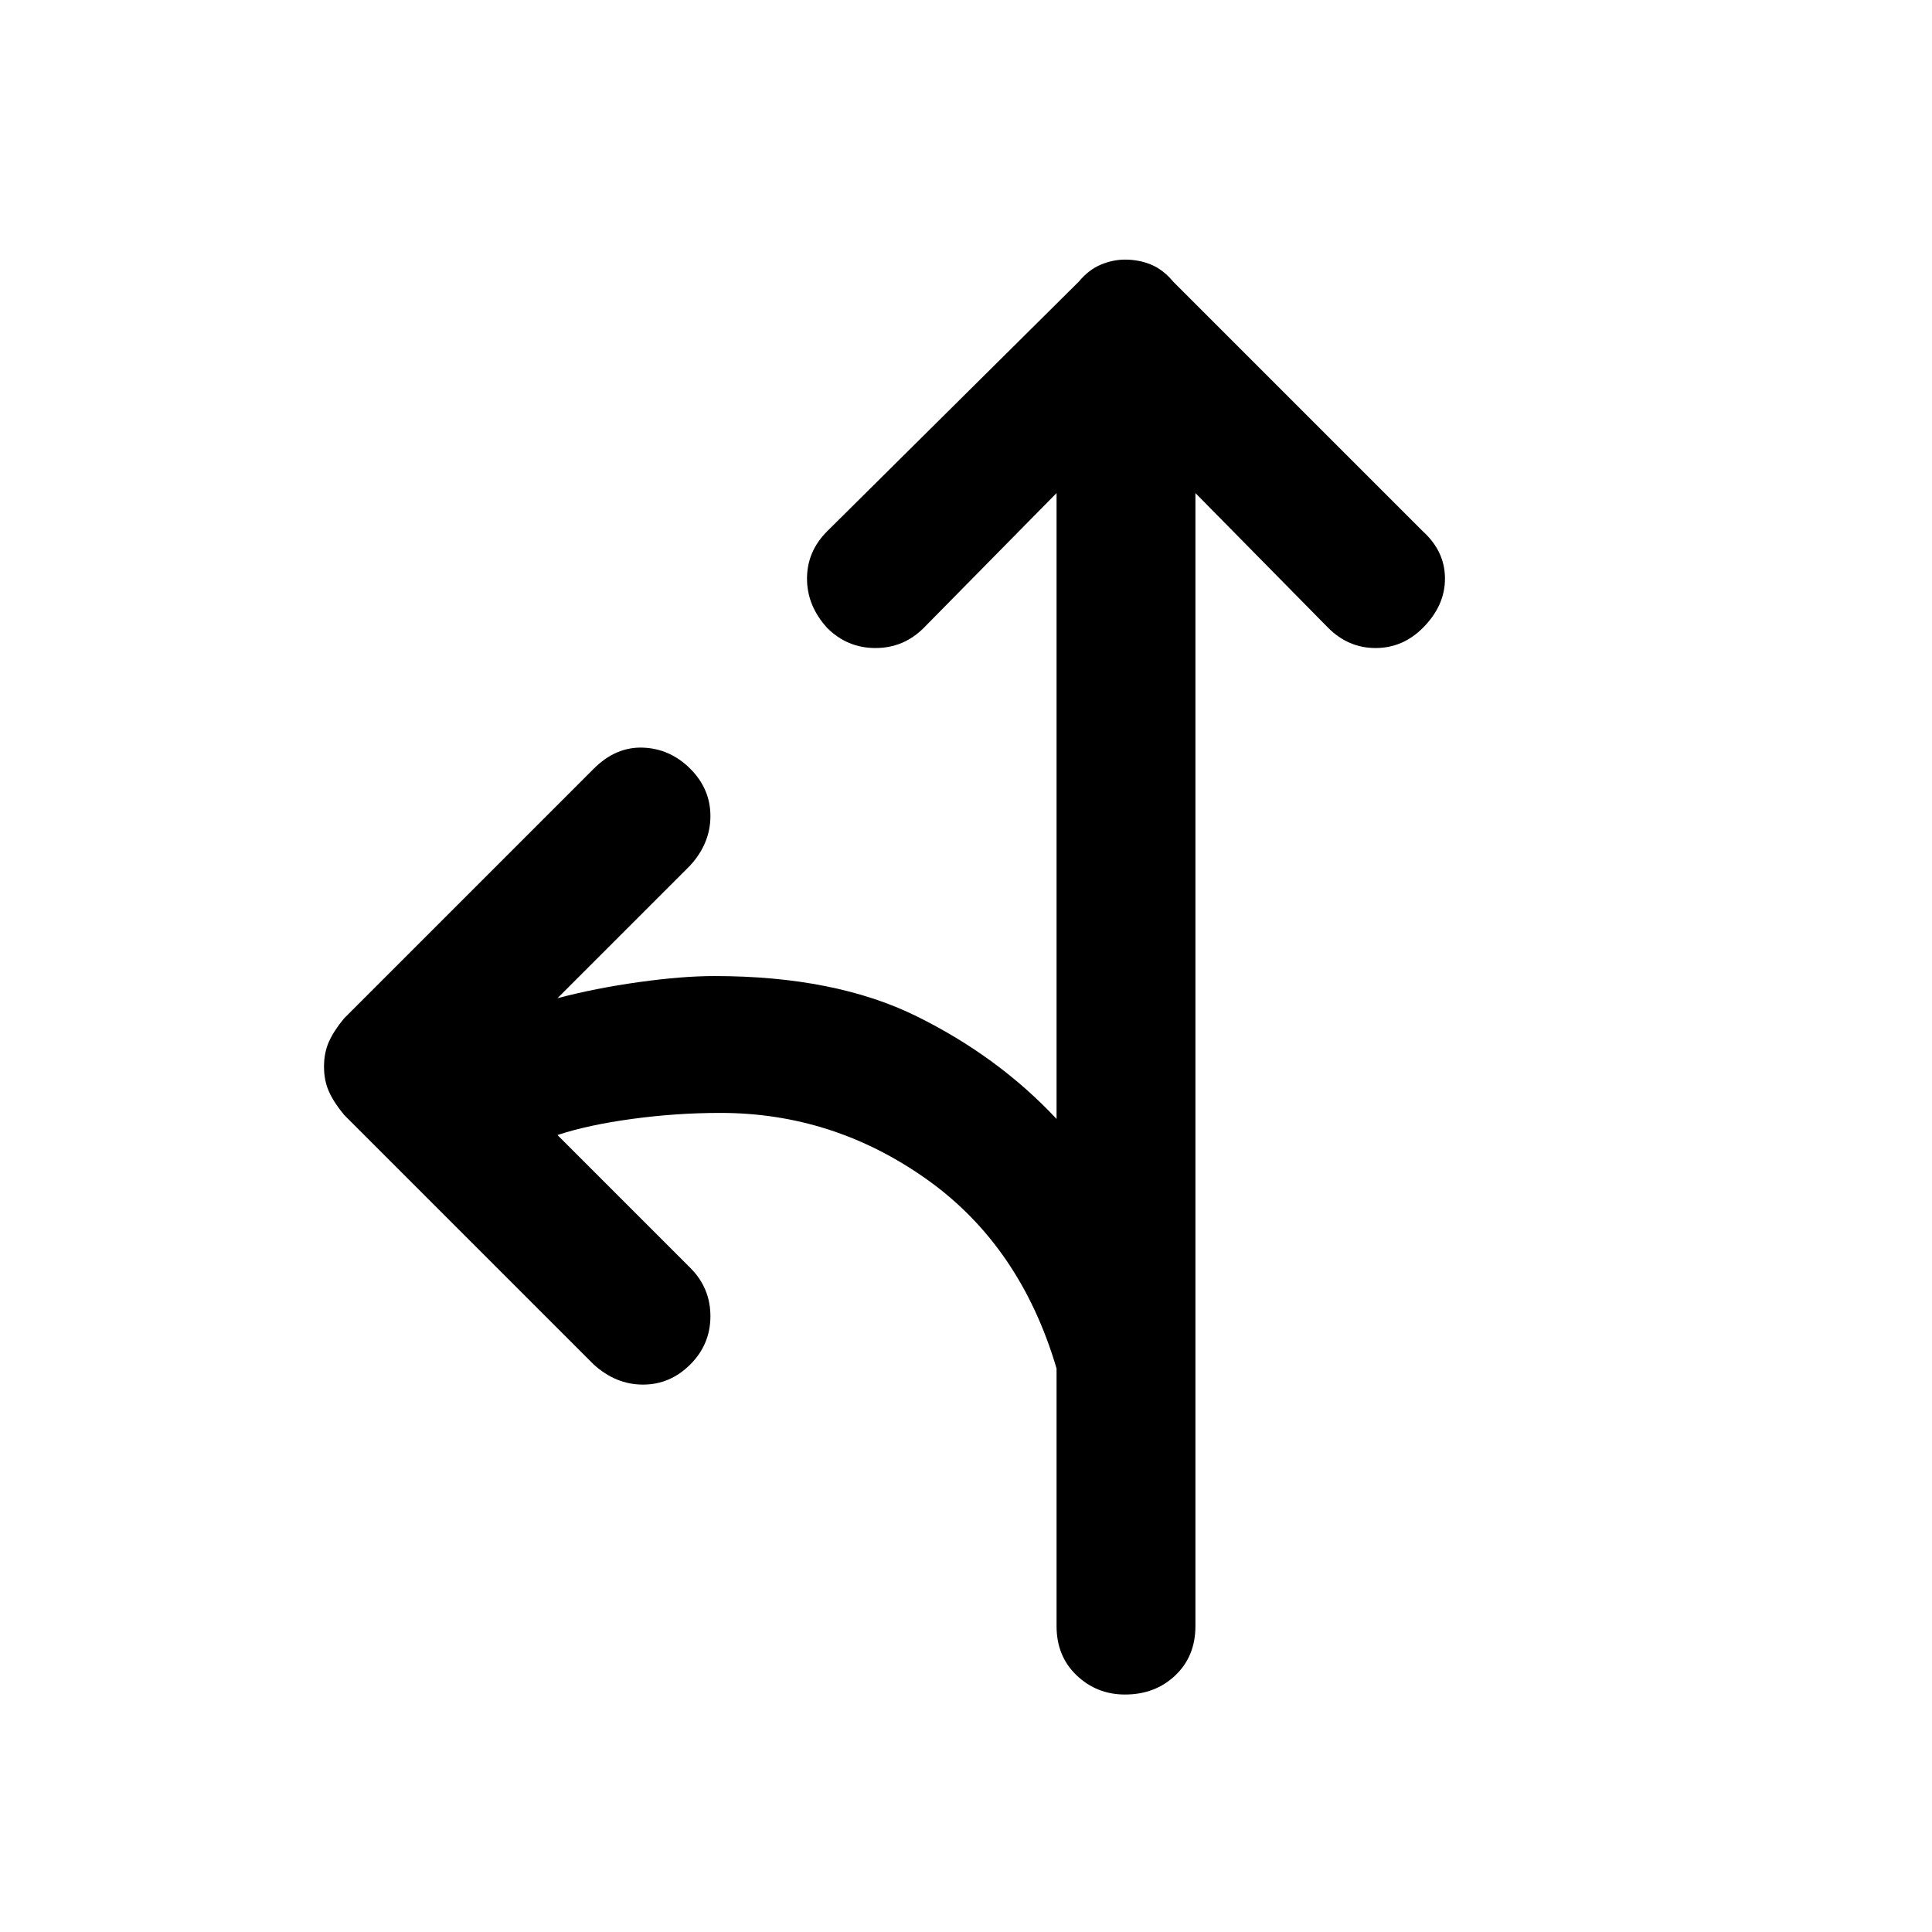 <svg xmlns="http://www.w3.org/2000/svg" width="48" height="48" viewBox="0 0 48 48"><path d="M27.95 42.1q-.7 0-1.2-.475t-.5-1.225V34q-.9-3.05-3.225-4.7-2.325-1.65-5.125-1.65-1.1 0-2.2.15t-1.85.4l3.3 3.3q.5.5.5 1.2t-.5 1.2q-.5.5-1.175.5t-1.225-.5l-6.2-6.2q-.25-.3-.375-.575-.125-.275-.125-.625t.125-.625q.125-.275.375-.575l6.2-6.2q.55-.55 1.225-.525.675.025 1.175.525t.5 1.175q0 .675-.5 1.225l-3.3 3.3q.95-.25 2.025-.4 1.075-.15 1.875-.15 3 0 5.025 1 2.025 1 3.475 2.55V12.25l-3.3 3.35q-.5.5-1.2.5t-1.2-.5q-.5-.55-.5-1.225t.5-1.175L26.8 7q.25-.3.55-.425.3-.125.6-.125.35 0 .65.125.3.125.55.425l6.2 6.2q.55.5.55 1.175t-.55 1.225q-.5.5-1.175.5T33 15.6l-3.3-3.35V40.4q0 .75-.5 1.225-.5.475-1.25.475Z"/></svg>